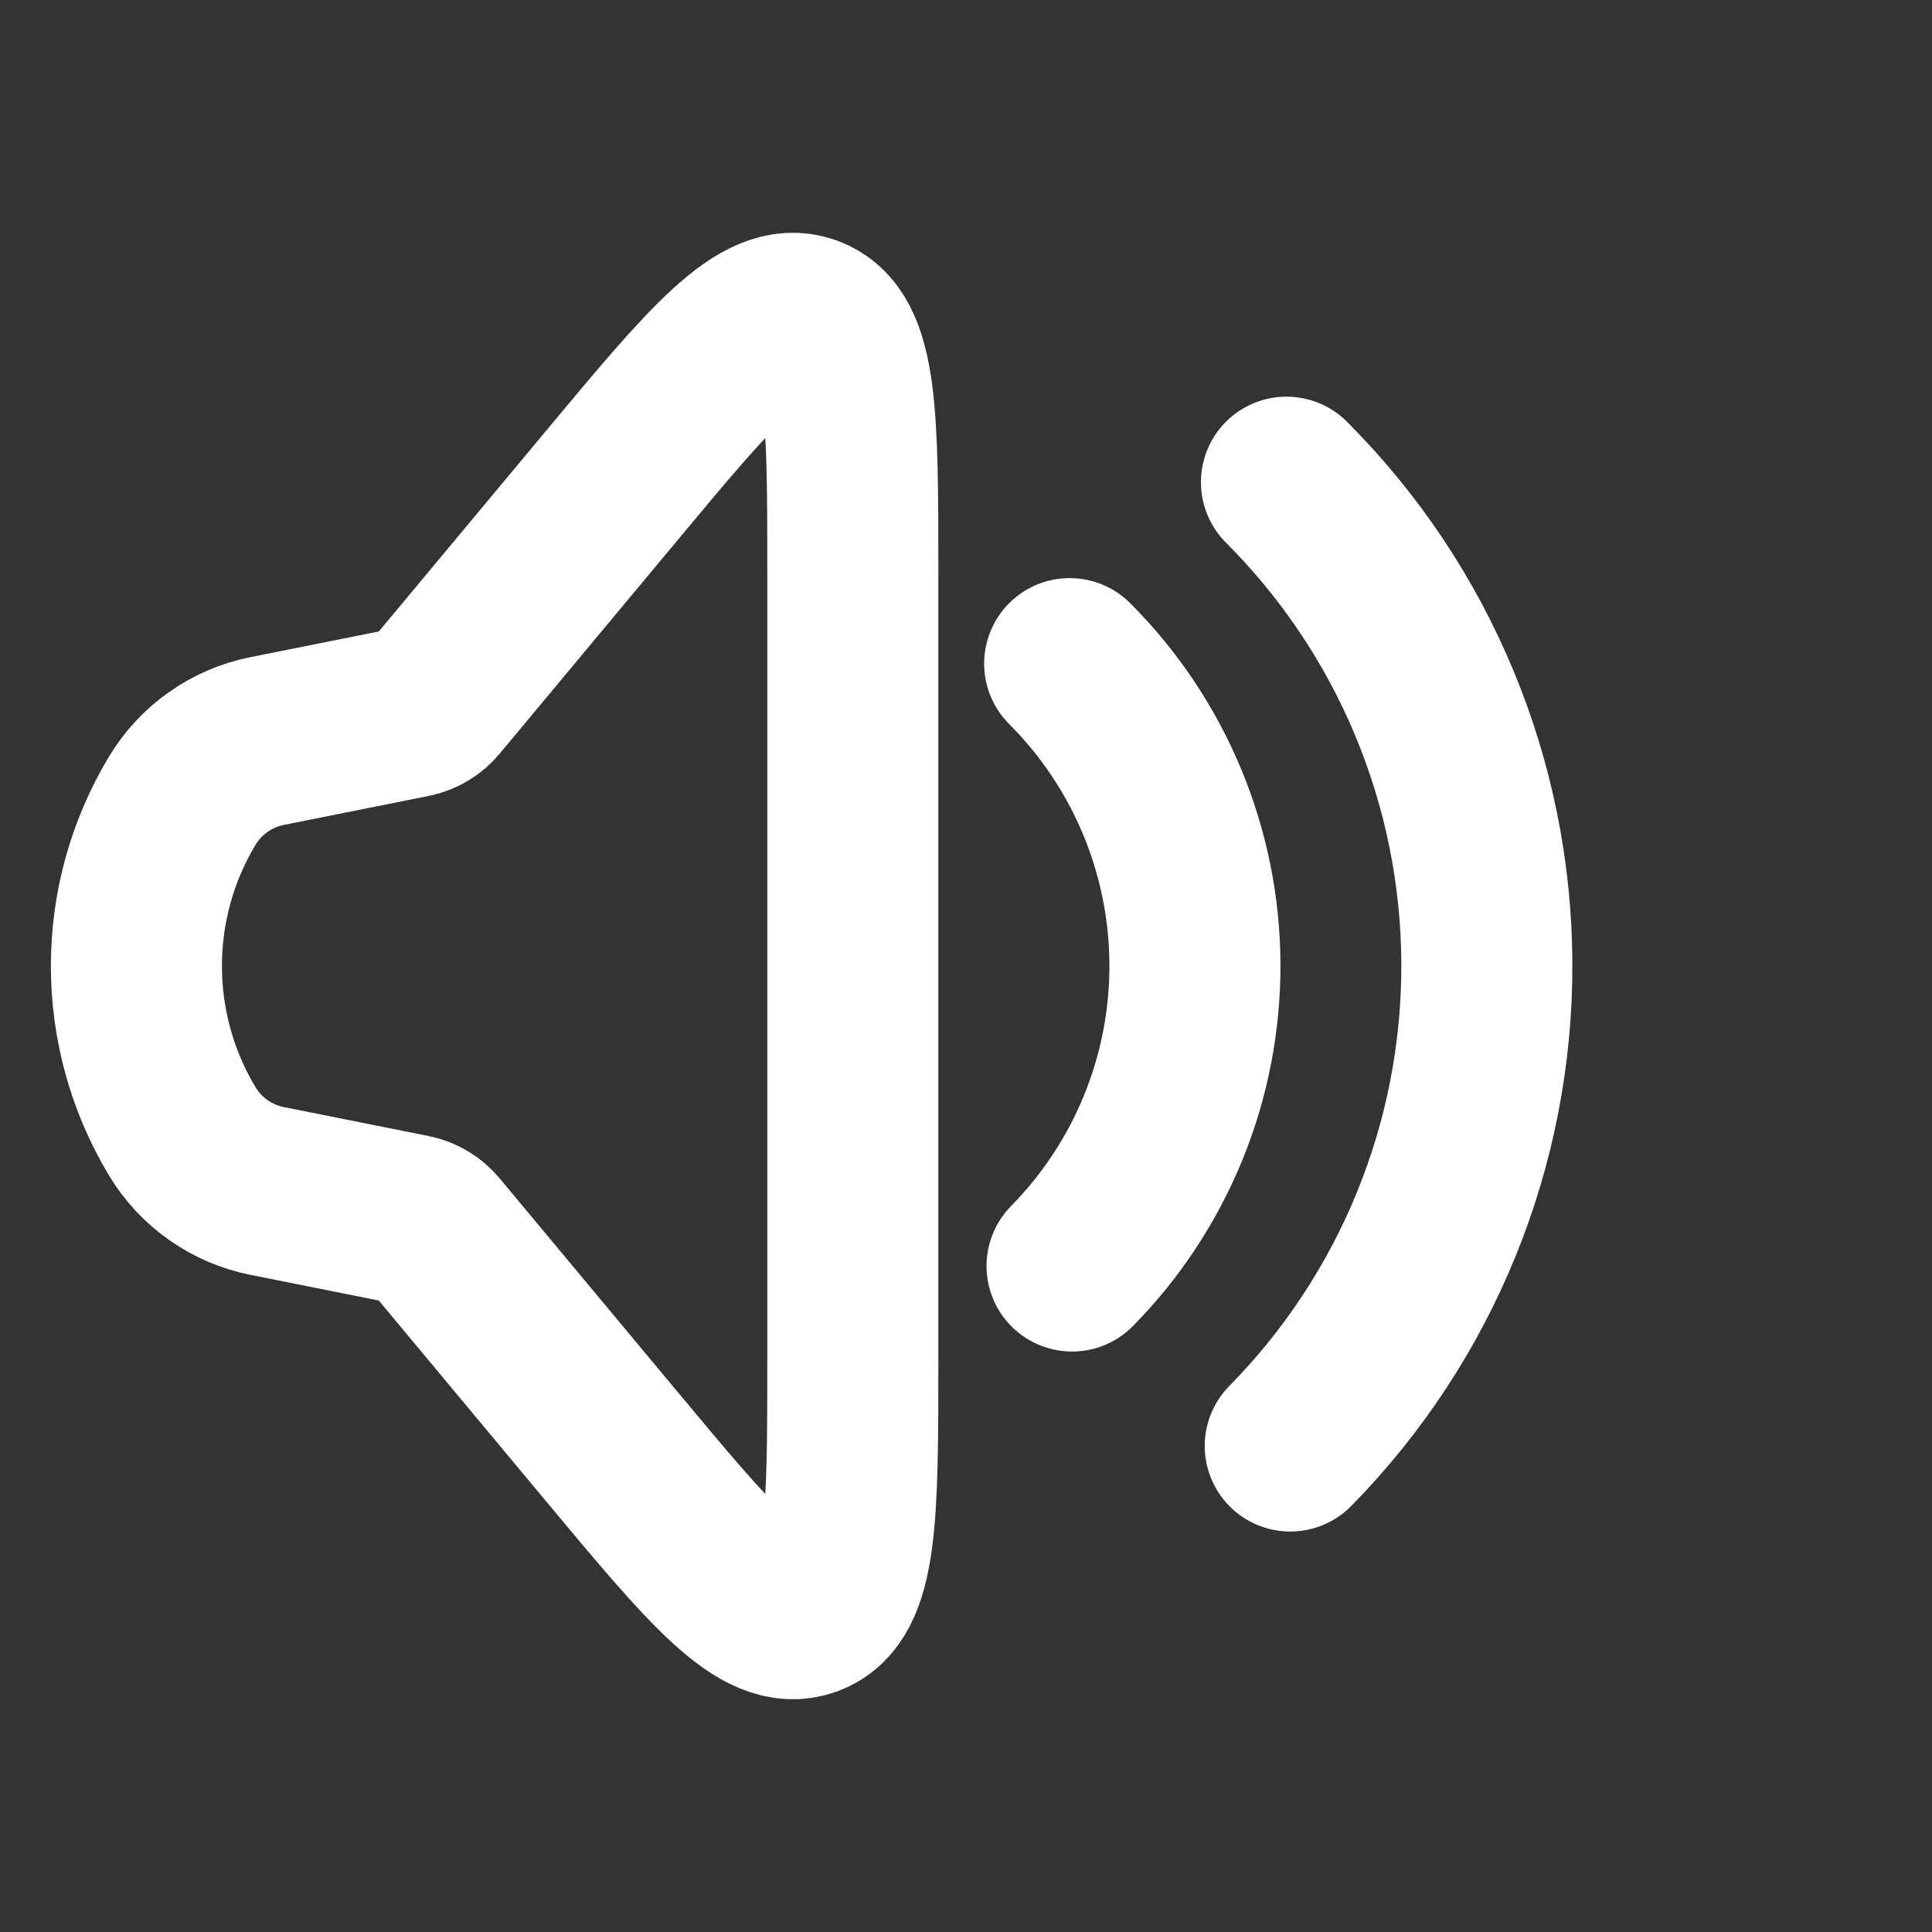 <?xml version="1.0" encoding="UTF-8" standalone="no"?>
<svg
   width="512"
   height="512"
   viewBox="0 0 512 512"
   fill="none"
   version="1.1"
   id="svg6934"
   sodipodi:docname="speaker_medium.svg"
   inkscape:version="1.2.1 (9c6d41e410, 2022-07-14)"
   xmlns:inkscape="http://www.inkscape.org/namespaces/inkscape"
   xmlns:sodipodi="http://sodipodi.sourceforge.net/DTD/sodipodi-0.dtd"
   xmlns="http://www.w3.org/2000/svg"
   xmlns:svg="http://www.w3.org/2000/svg">
  <rect x="0" y="0" width="512" height="512" fill="#333333" stroke="none"/>
  <defs
     id="defs6938" />
  <sodipodi:namedview
     id="namedview6936"
     pagecolor="#ffffff"
     bordercolor="#666666"
     borderopacity="1.0"
     inkscape:showpageshadow="2"
     inkscape:pageopacity="0.0"
     inkscape:pagecheckerboard="0"
     inkscape:deskcolor="#d1d1d1"
     showgrid="false"
     inkscape:zoom="0.80194012"
     inkscape:cx="300.52119"
     inkscape:cy="317.97885"
     inkscape:window-width="1920"
     inkscape:window-height="1051"
     inkscape:window-x="0"
     inkscape:window-y="0"
     inkscape:window-maximized="1"
     inkscape:current-layer="svg6934" />
  <path
     d="m 48.27,299.761 c -16.161,-26.934 -16.161,-60.583 0,-87.517 v 0 c 4.932,-8.22 13.101,-13.977 22.501,-15.857 l 38.374,-7.675 c 2.286,-0.457 4.347,-1.683 5.839,-3.474 l 46.897,-56.277 c 26.803,-32.164 40.205,-48.246 52.164,-43.916 11.961,4.33 11.961,25.264 11.961,67.133 v 207.65 c 0,41.868 0,62.802 -11.961,67.134 -11.959,4.329 -25.361,-11.752 -52.164,-43.917 l -46.897,-56.277 c -1.493,-1.791 -3.553,-3.017 -5.839,-3.475 L 70.771,315.618 c -9.399,-1.879 -17.569,-7.636 -22.501,-15.857 z"
     stroke="#ffffff"
     stroke-width="45.331"
     id="path6928" />
  <path
     d="m 283.475,175.867 c 21.145,21.144 33.076,49.788 33.194,79.689 0.118,29.903 -11.587,58.639 -32.564,79.949"
     stroke="#ffffff"
     stroke-width="45.331"
     stroke-linecap="round"
     id="path6930" />
  <path
     d="m 340.926,127.785 c 33.829,33.83 52.918,79.66 53.106,127.503 0.19,47.843 -18.538,93.82 -52.102,127.916"
     stroke="#ffffff"
     stroke-width="45.331"
     stroke-linecap="round"
     id="path6932" />
</svg>
